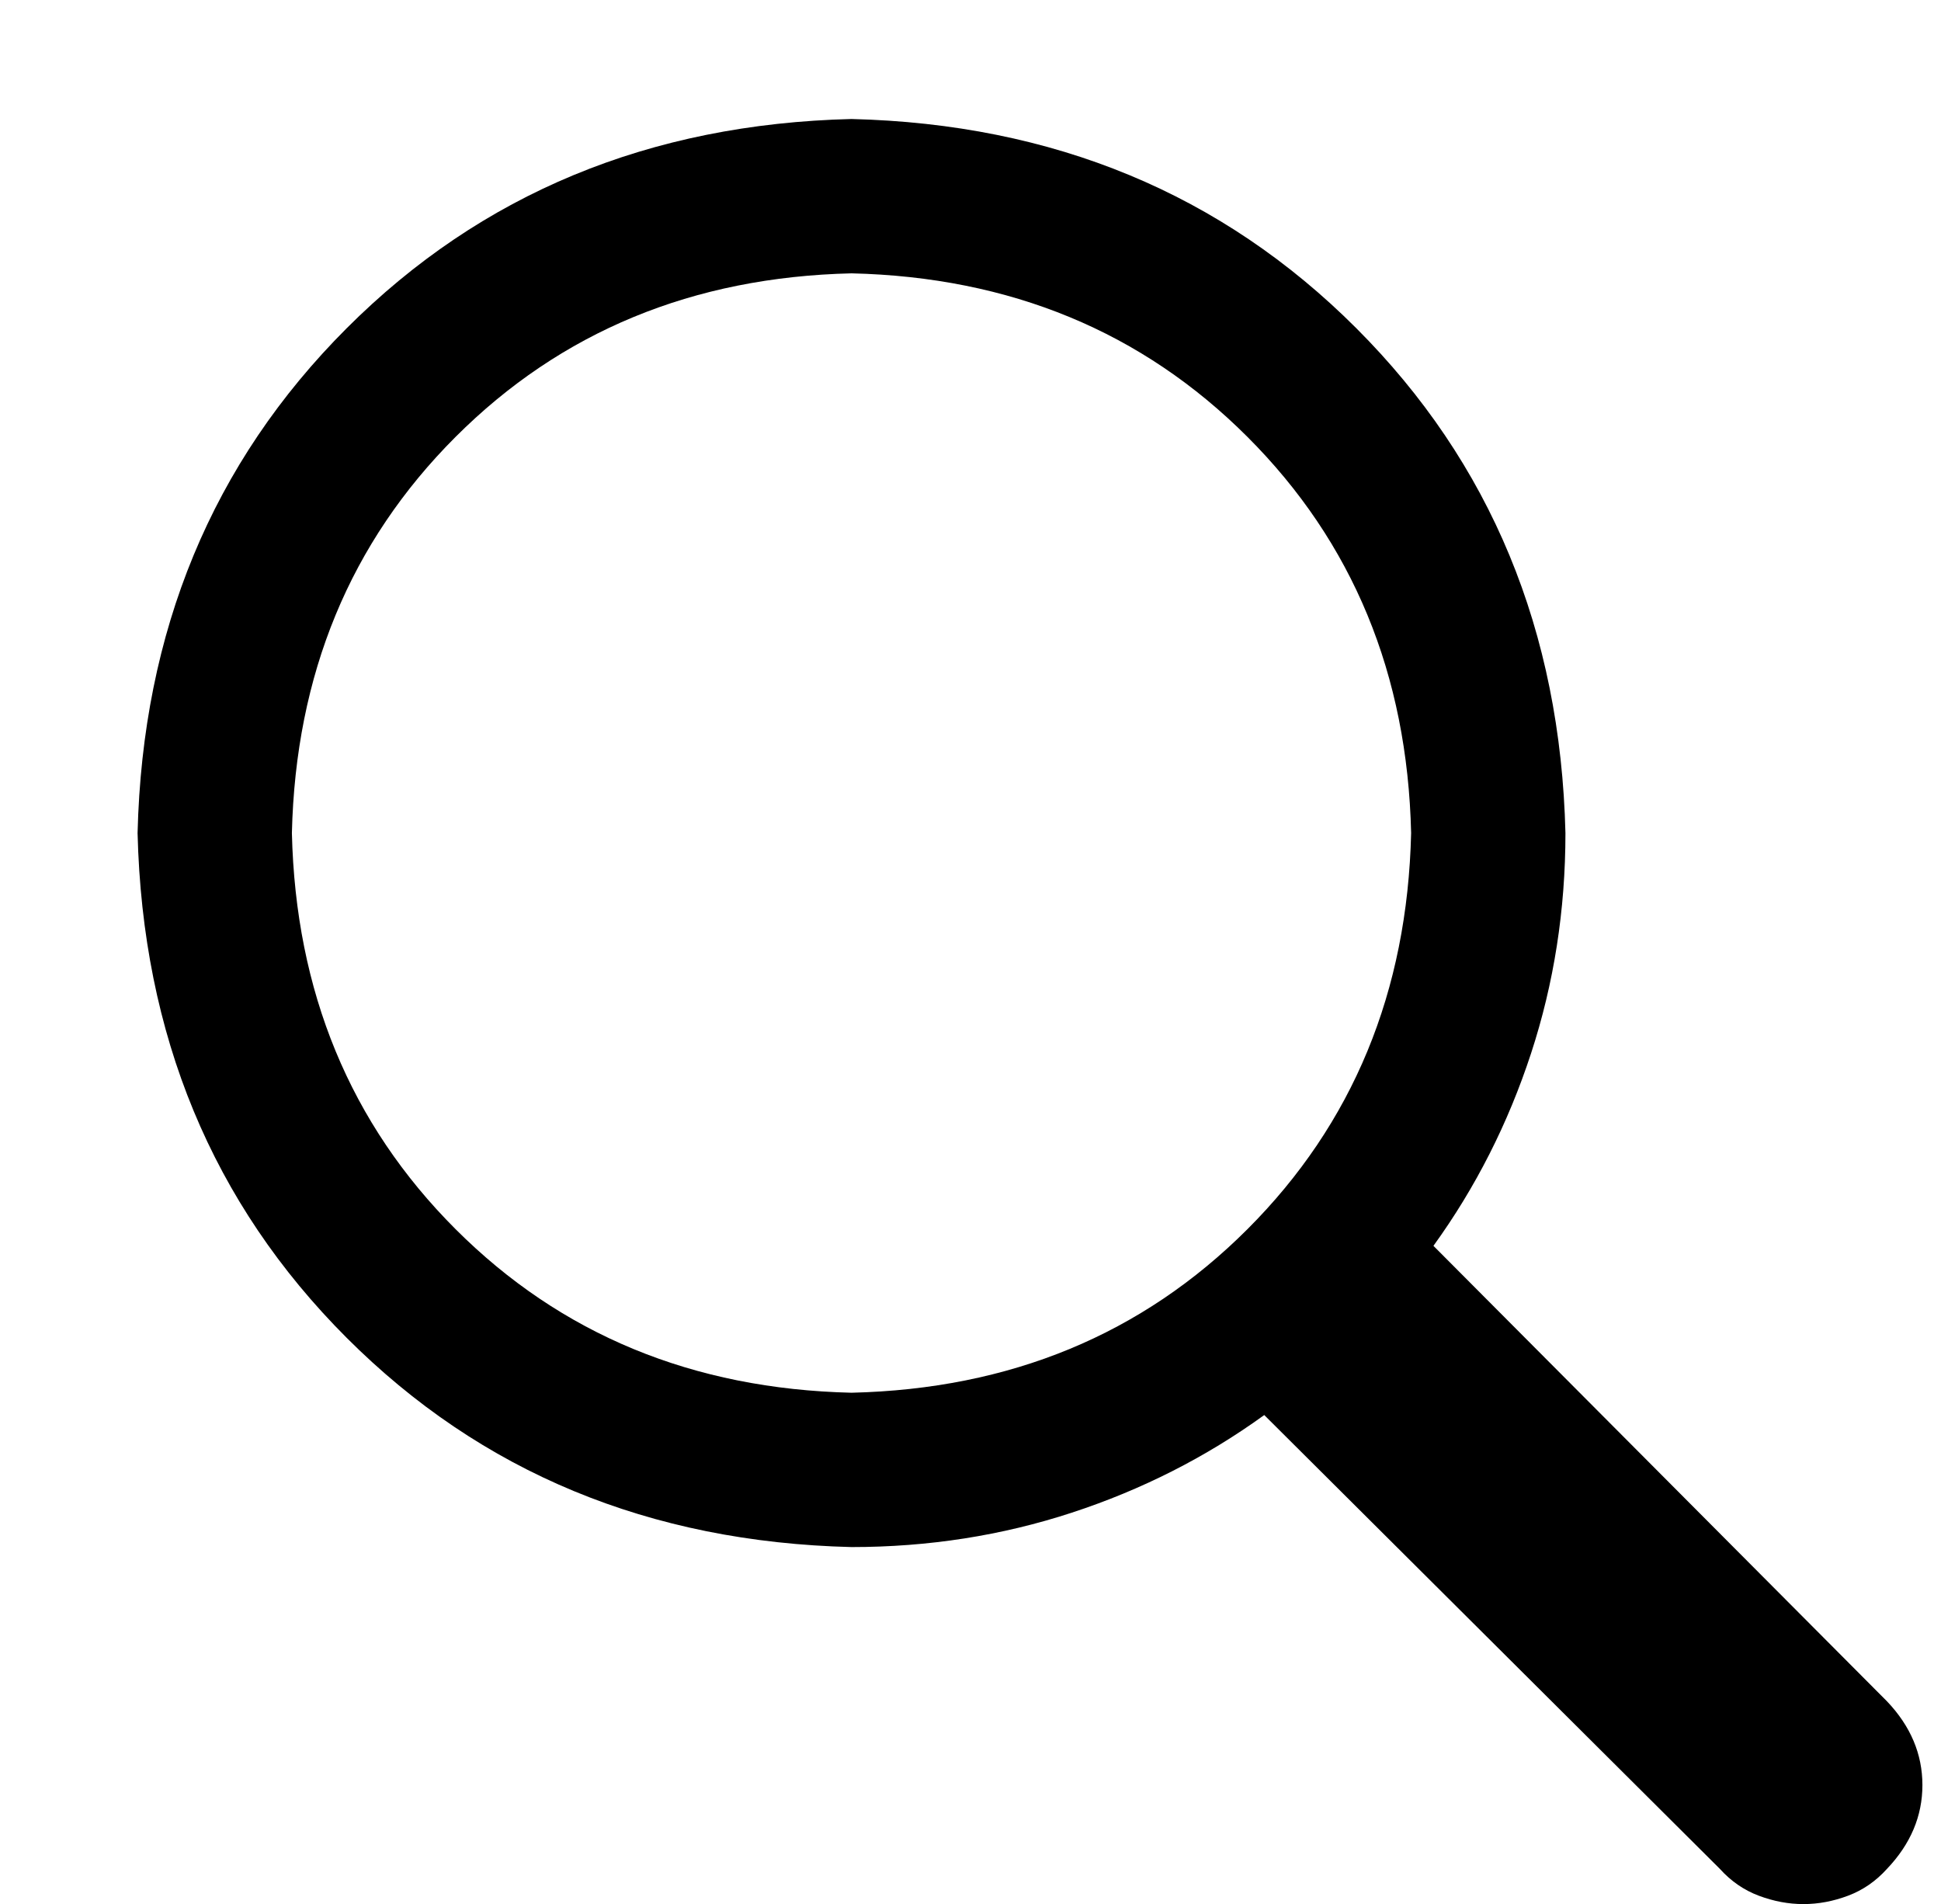 <?xml version="1.0" standalone="no"?>
<!DOCTYPE svg PUBLIC "-//W3C//DTD SVG 1.1//EN" "http://www.w3.org/Graphics/SVG/1.1/DTD/svg11.dtd" >
<svg xmlns="http://www.w3.org/2000/svg" xmlns:xlink="http://www.w3.org/1999/xlink" version="1.1" viewBox="-10 0 1044 1024">
   <path fill="currentColor"
d="M1005 915l-244 -245q34 -47 52.5 -103.5t18.5 -118.5q-4 -163 -112.5 -271.5t-271.5 -112.5q-163 4 -271.5 112.5t-112.5 271.5q4 163 112.5 271.5t271.5 112.5q62 0 118.5 -18.5t103.5 -52.5l245 244q9 10 21 14.5t24 4.5t24 -4.5t21 -14.5q19 -20 19 -45t-19 -45z
M448 749q-128 -3 -213 -88t-88 -213q3 -128 88 -213t213 -88q128 3 213 88t88 213q-3 128 -88 213t-213 88z" />
</svg>

